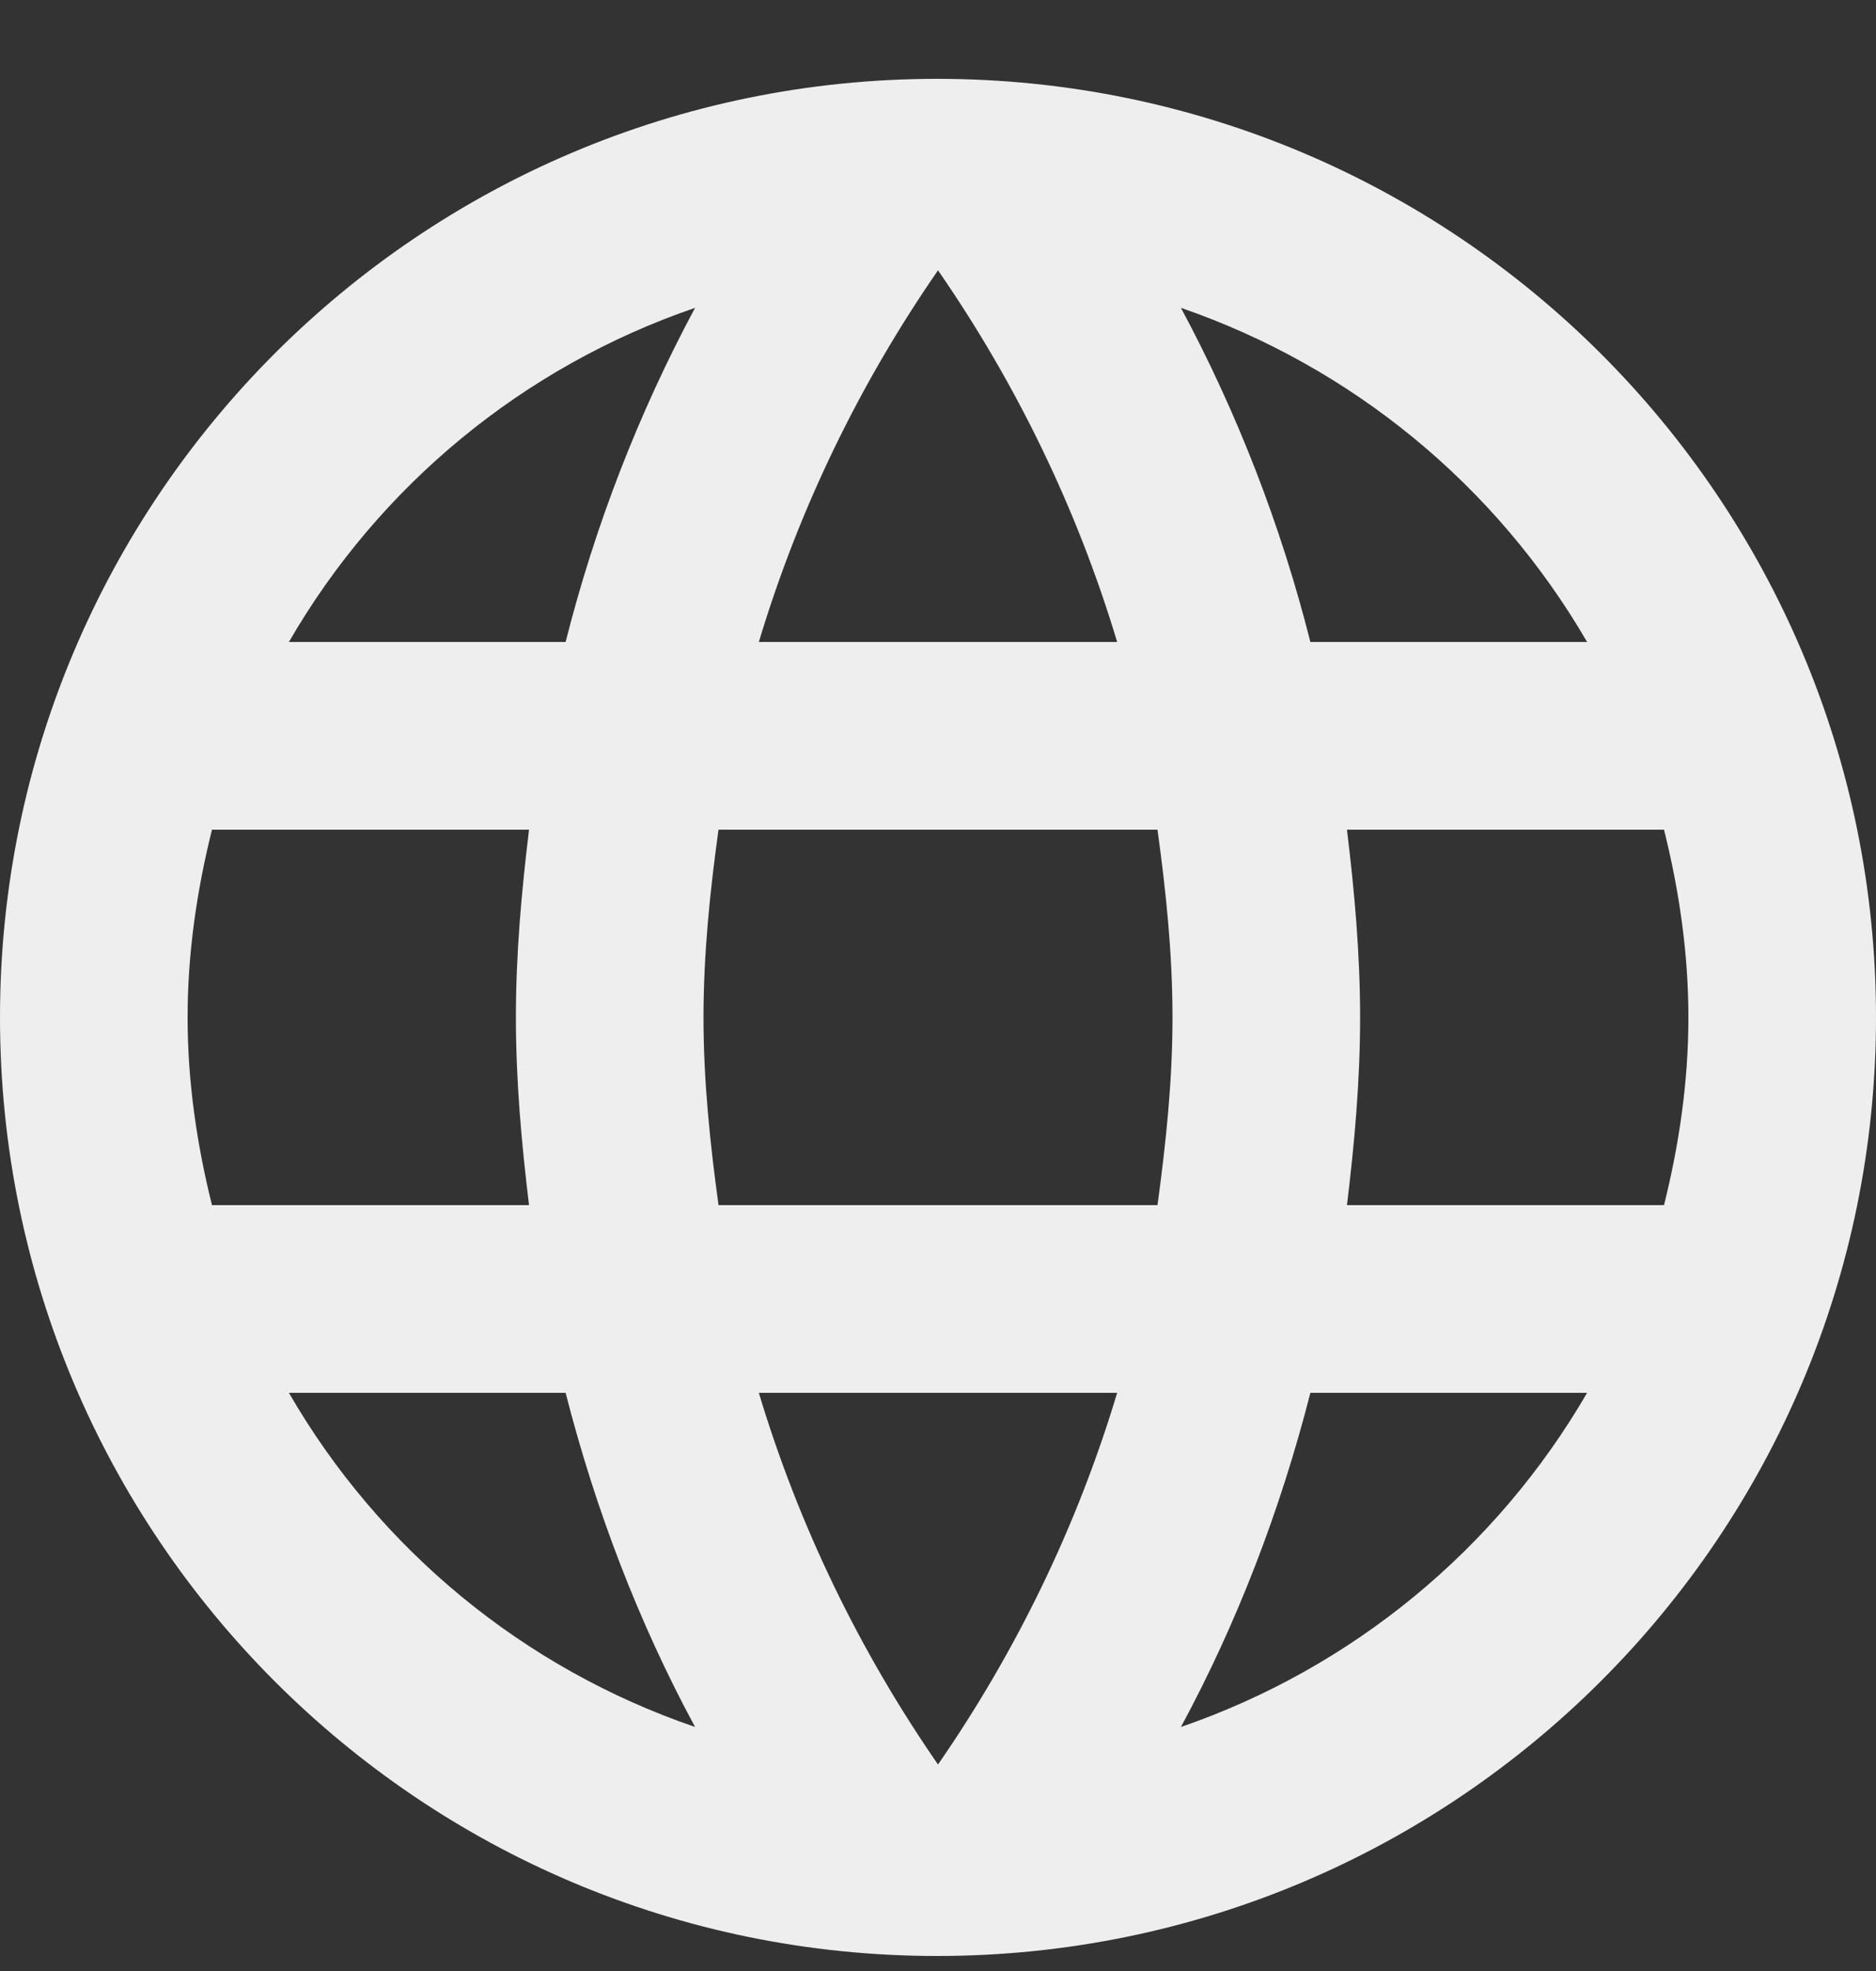<svg width="20" height="21" viewBox="0 0 20 21" fill="none" xmlns="http://www.w3.org/2000/svg">
<rect x="0" y="0" width="20" height="21" fill="#333333" stroke="none"/>
<path d="M9.99 0.84C4.47 0.84 0 5.32 0 10.84C0 16.36 4.47 20.84 9.99 20.84C15.52 20.84 20 16.36 20 10.84C20 5.32 15.52 0.84 9.99 0.84ZM16.92 6.84H13.97C13.657 5.602 13.194 4.406 12.59 3.28C14.414 3.908 15.951 5.172 16.92 6.84ZM10 2.88C10.83 4.08 11.48 5.41 11.91 6.84H8.09C8.52 5.41 9.17 4.08 10 2.88ZM2.26 12.84C2.1 12.2 2 11.53 2 10.84C2 10.15 2.1 9.48 2.26 8.84H5.64C5.56 9.5 5.5 10.16 5.5 10.84C5.5 11.52 5.56 12.18 5.64 12.84H2.26ZM3.08 14.84H6.03C6.35 16.09 6.81 17.29 7.41 18.4C5.584 17.776 4.046 16.511 3.08 14.84ZM6.03 6.84H3.08C4.046 5.169 5.584 3.905 7.41 3.28C6.806 4.406 6.343 5.602 6.03 6.84ZM10 18.8C9.17 17.6 8.52 16.27 8.09 14.84H11.91C11.48 16.27 10.83 17.6 10 18.8ZM12.34 12.84H7.66C7.57 12.18 7.5 11.52 7.5 10.84C7.5 10.16 7.57 9.49 7.66 8.84H12.34C12.43 9.49 12.5 10.16 12.5 10.84C12.5 11.52 12.43 12.18 12.34 12.84ZM12.59 18.4C13.19 17.29 13.65 16.09 13.97 14.84H16.92C15.951 16.509 14.414 17.772 12.59 18.4ZM14.36 12.84C14.44 12.18 14.5 11.52 14.5 10.84C14.5 10.16 14.44 9.5 14.36 8.84H17.74C17.9 9.48 18 10.15 18 10.84C18 11.53 17.9 12.2 17.74 12.84H14.36Z" fill="#EEEEEE"/>
</svg>
